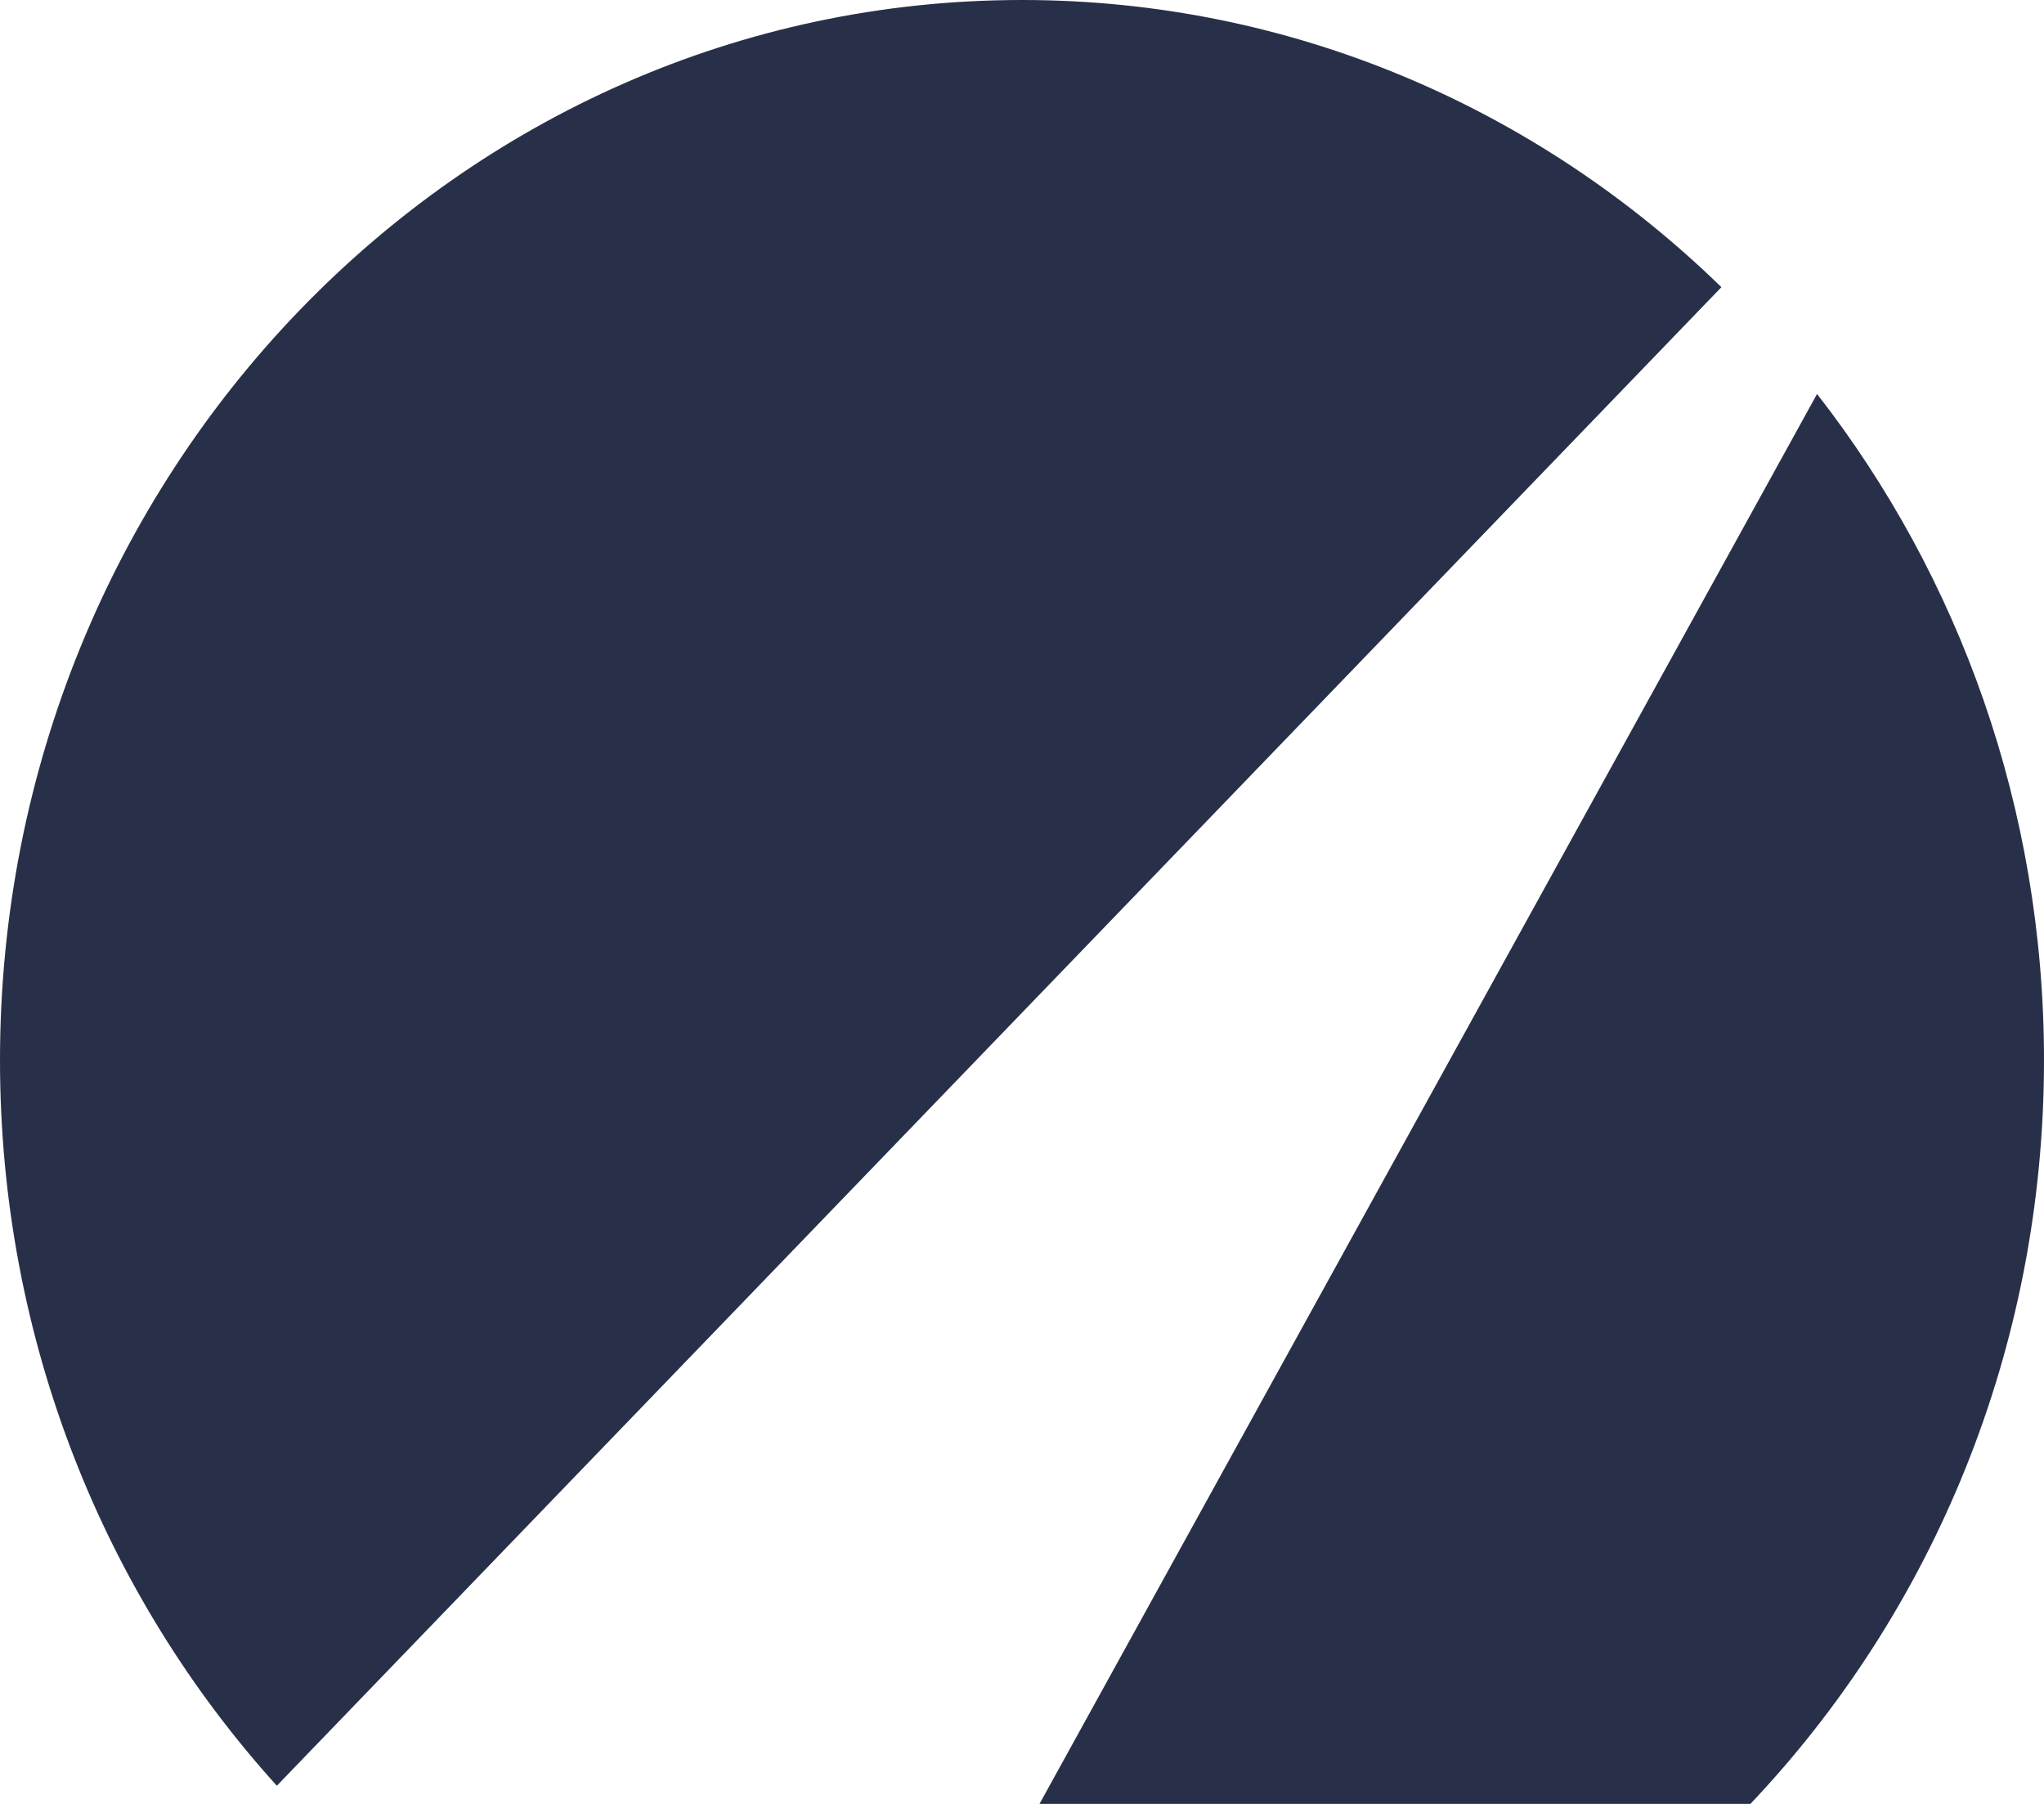 <svg width="34" height="30" viewBox="0 0 34 30" fill="none" xmlns="http://www.w3.org/2000/svg">
<path d="M34 17.632C34 22.45 32.136 26.817 29.116 30H17.291L30.225 6.552C32.586 9.58 34 13.434 34 17.632Z" fill="#283049"/>
<path d="M28.634 4.776L4.605 29.698C1.749 26.544 0 22.3 0 17.632C0 7.894 7.611 0 17 0C21.501 0 25.593 1.814 28.634 4.776Z" fill="#283049"/>
</svg>

